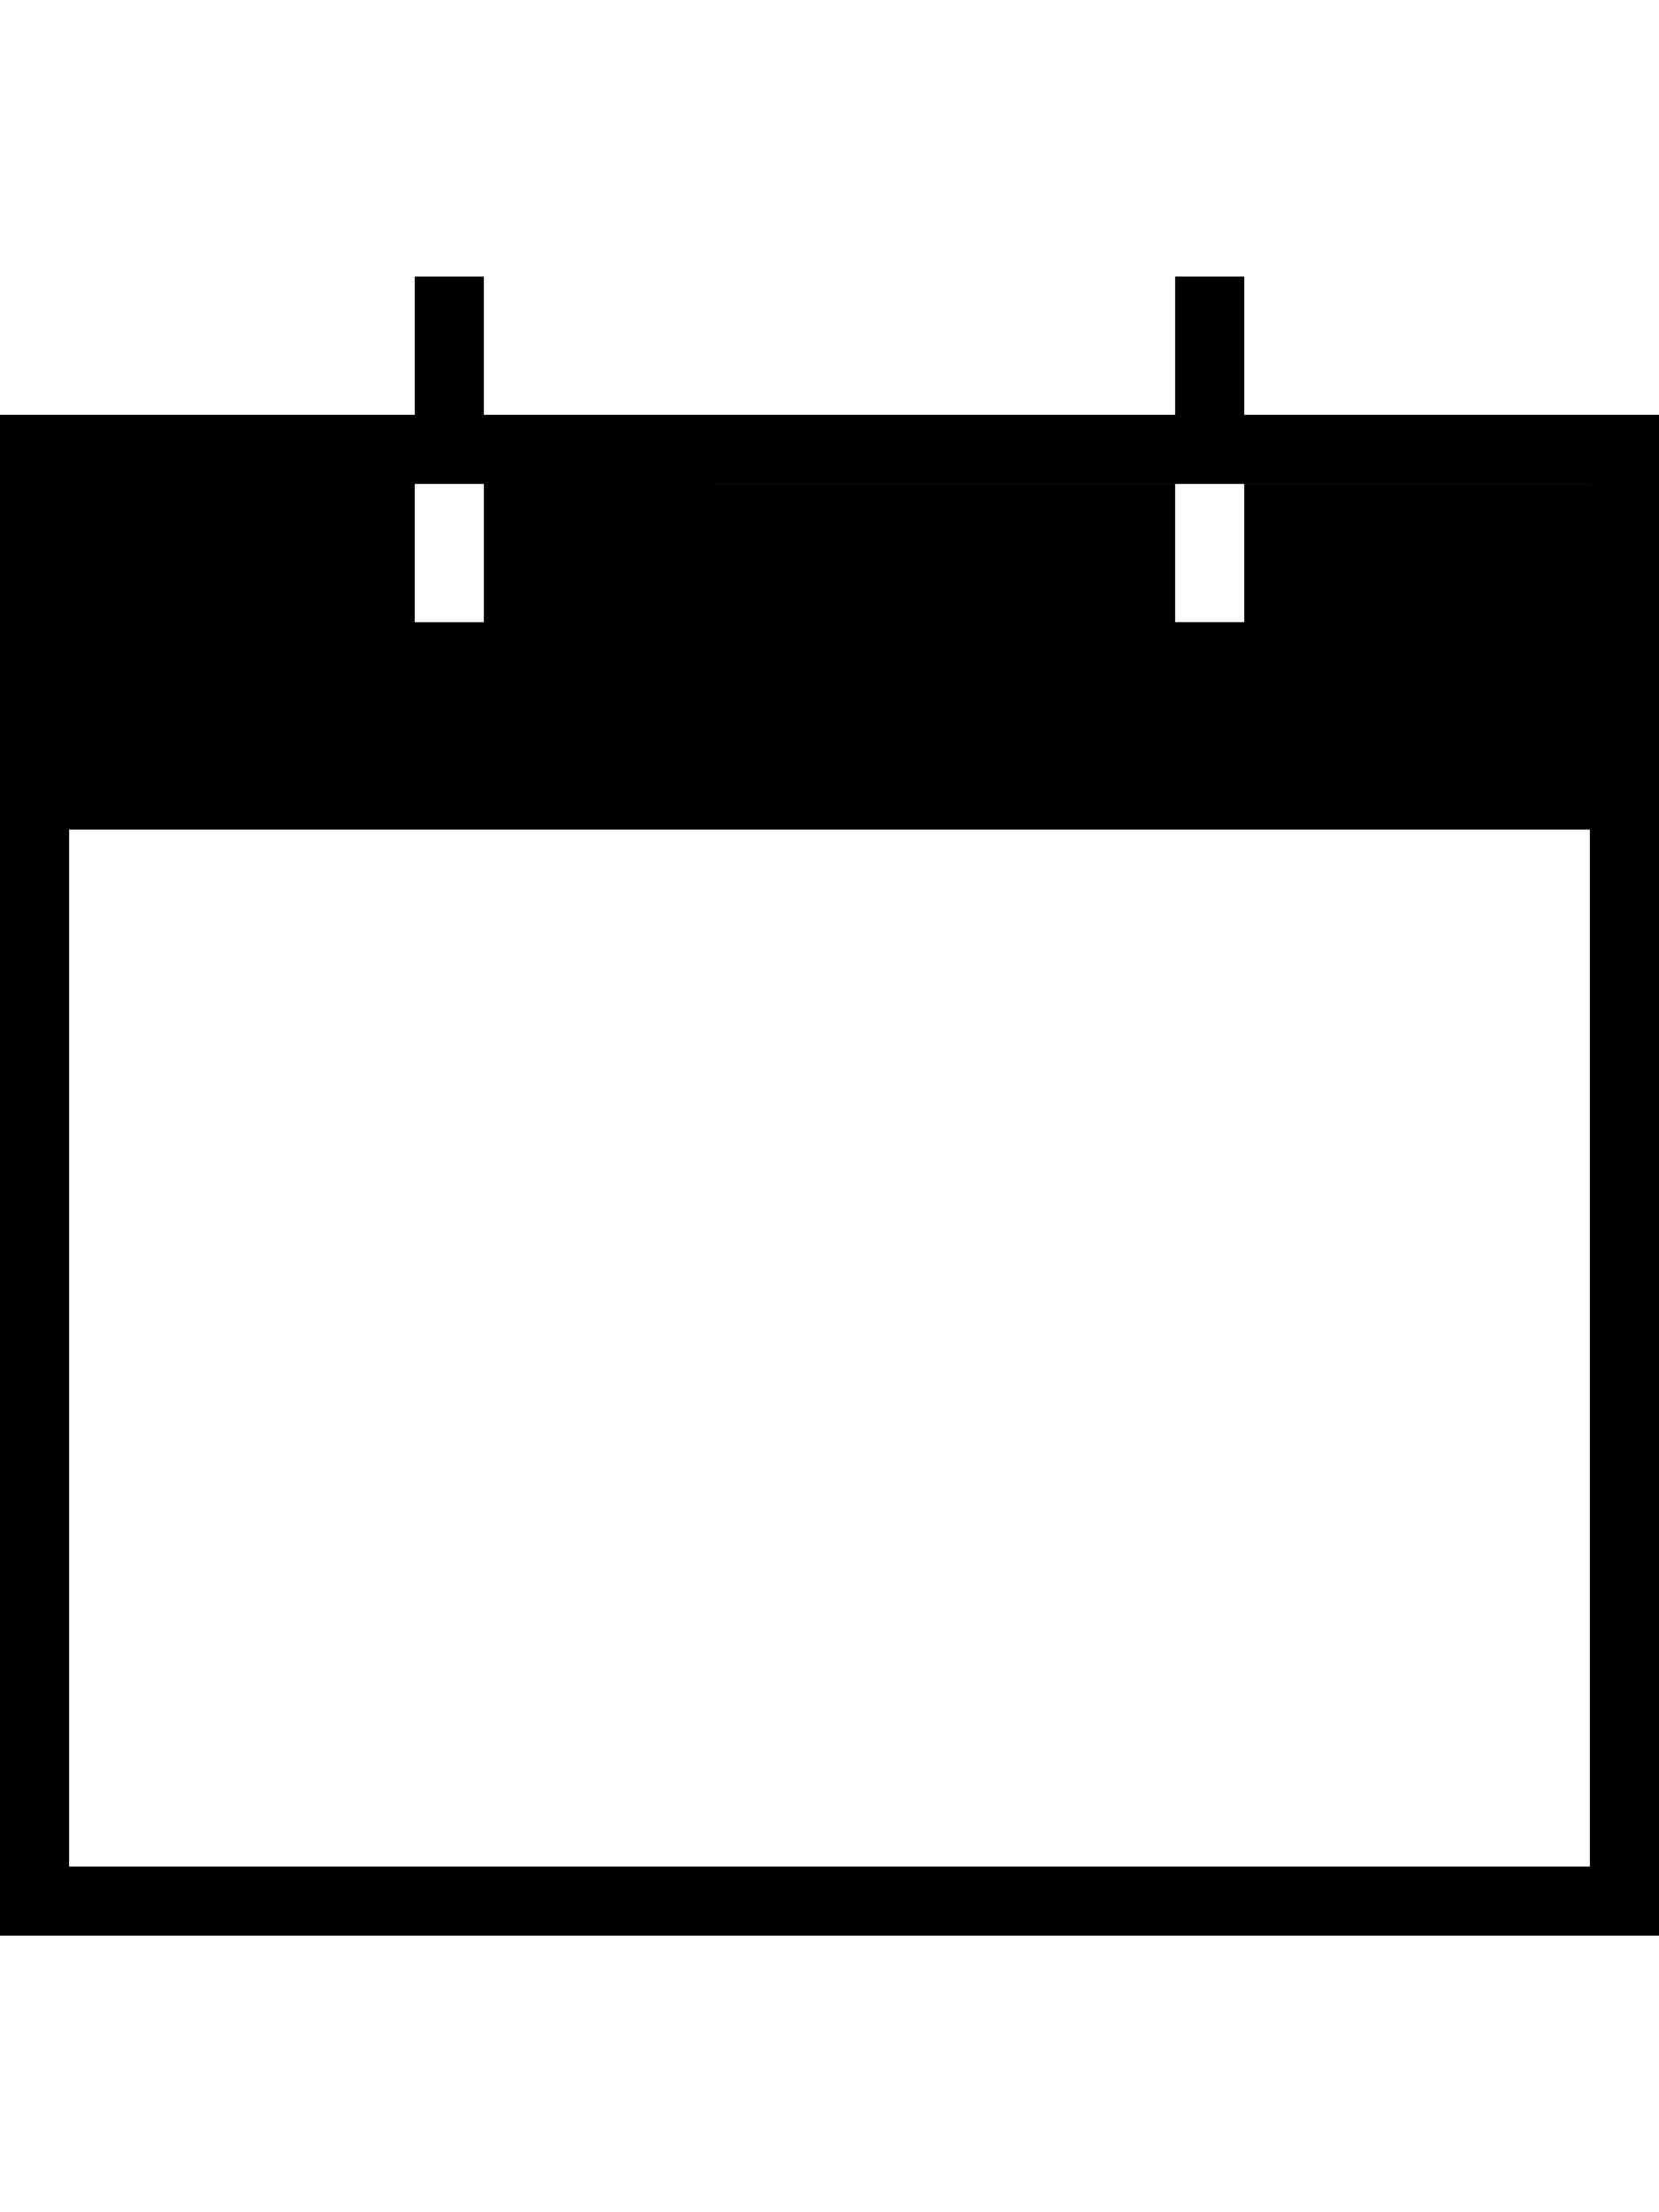 <svg version="1.1" xmlns="http://www.w3.org/2000/svg" xmlns:xlink="http://www.w3.org/1999/xlink" id="ios-calendar-outline" viewBox="0 0 384 512"><path d="M16 112v64h352v-64zm272-16h96v352H0V96h96V64h16v32h160V64h16v32zm80 336V192H16v240h352zm0-256v-64h-80v32h-16v-32H112v32H96v-32H16v64h352z"/></svg>